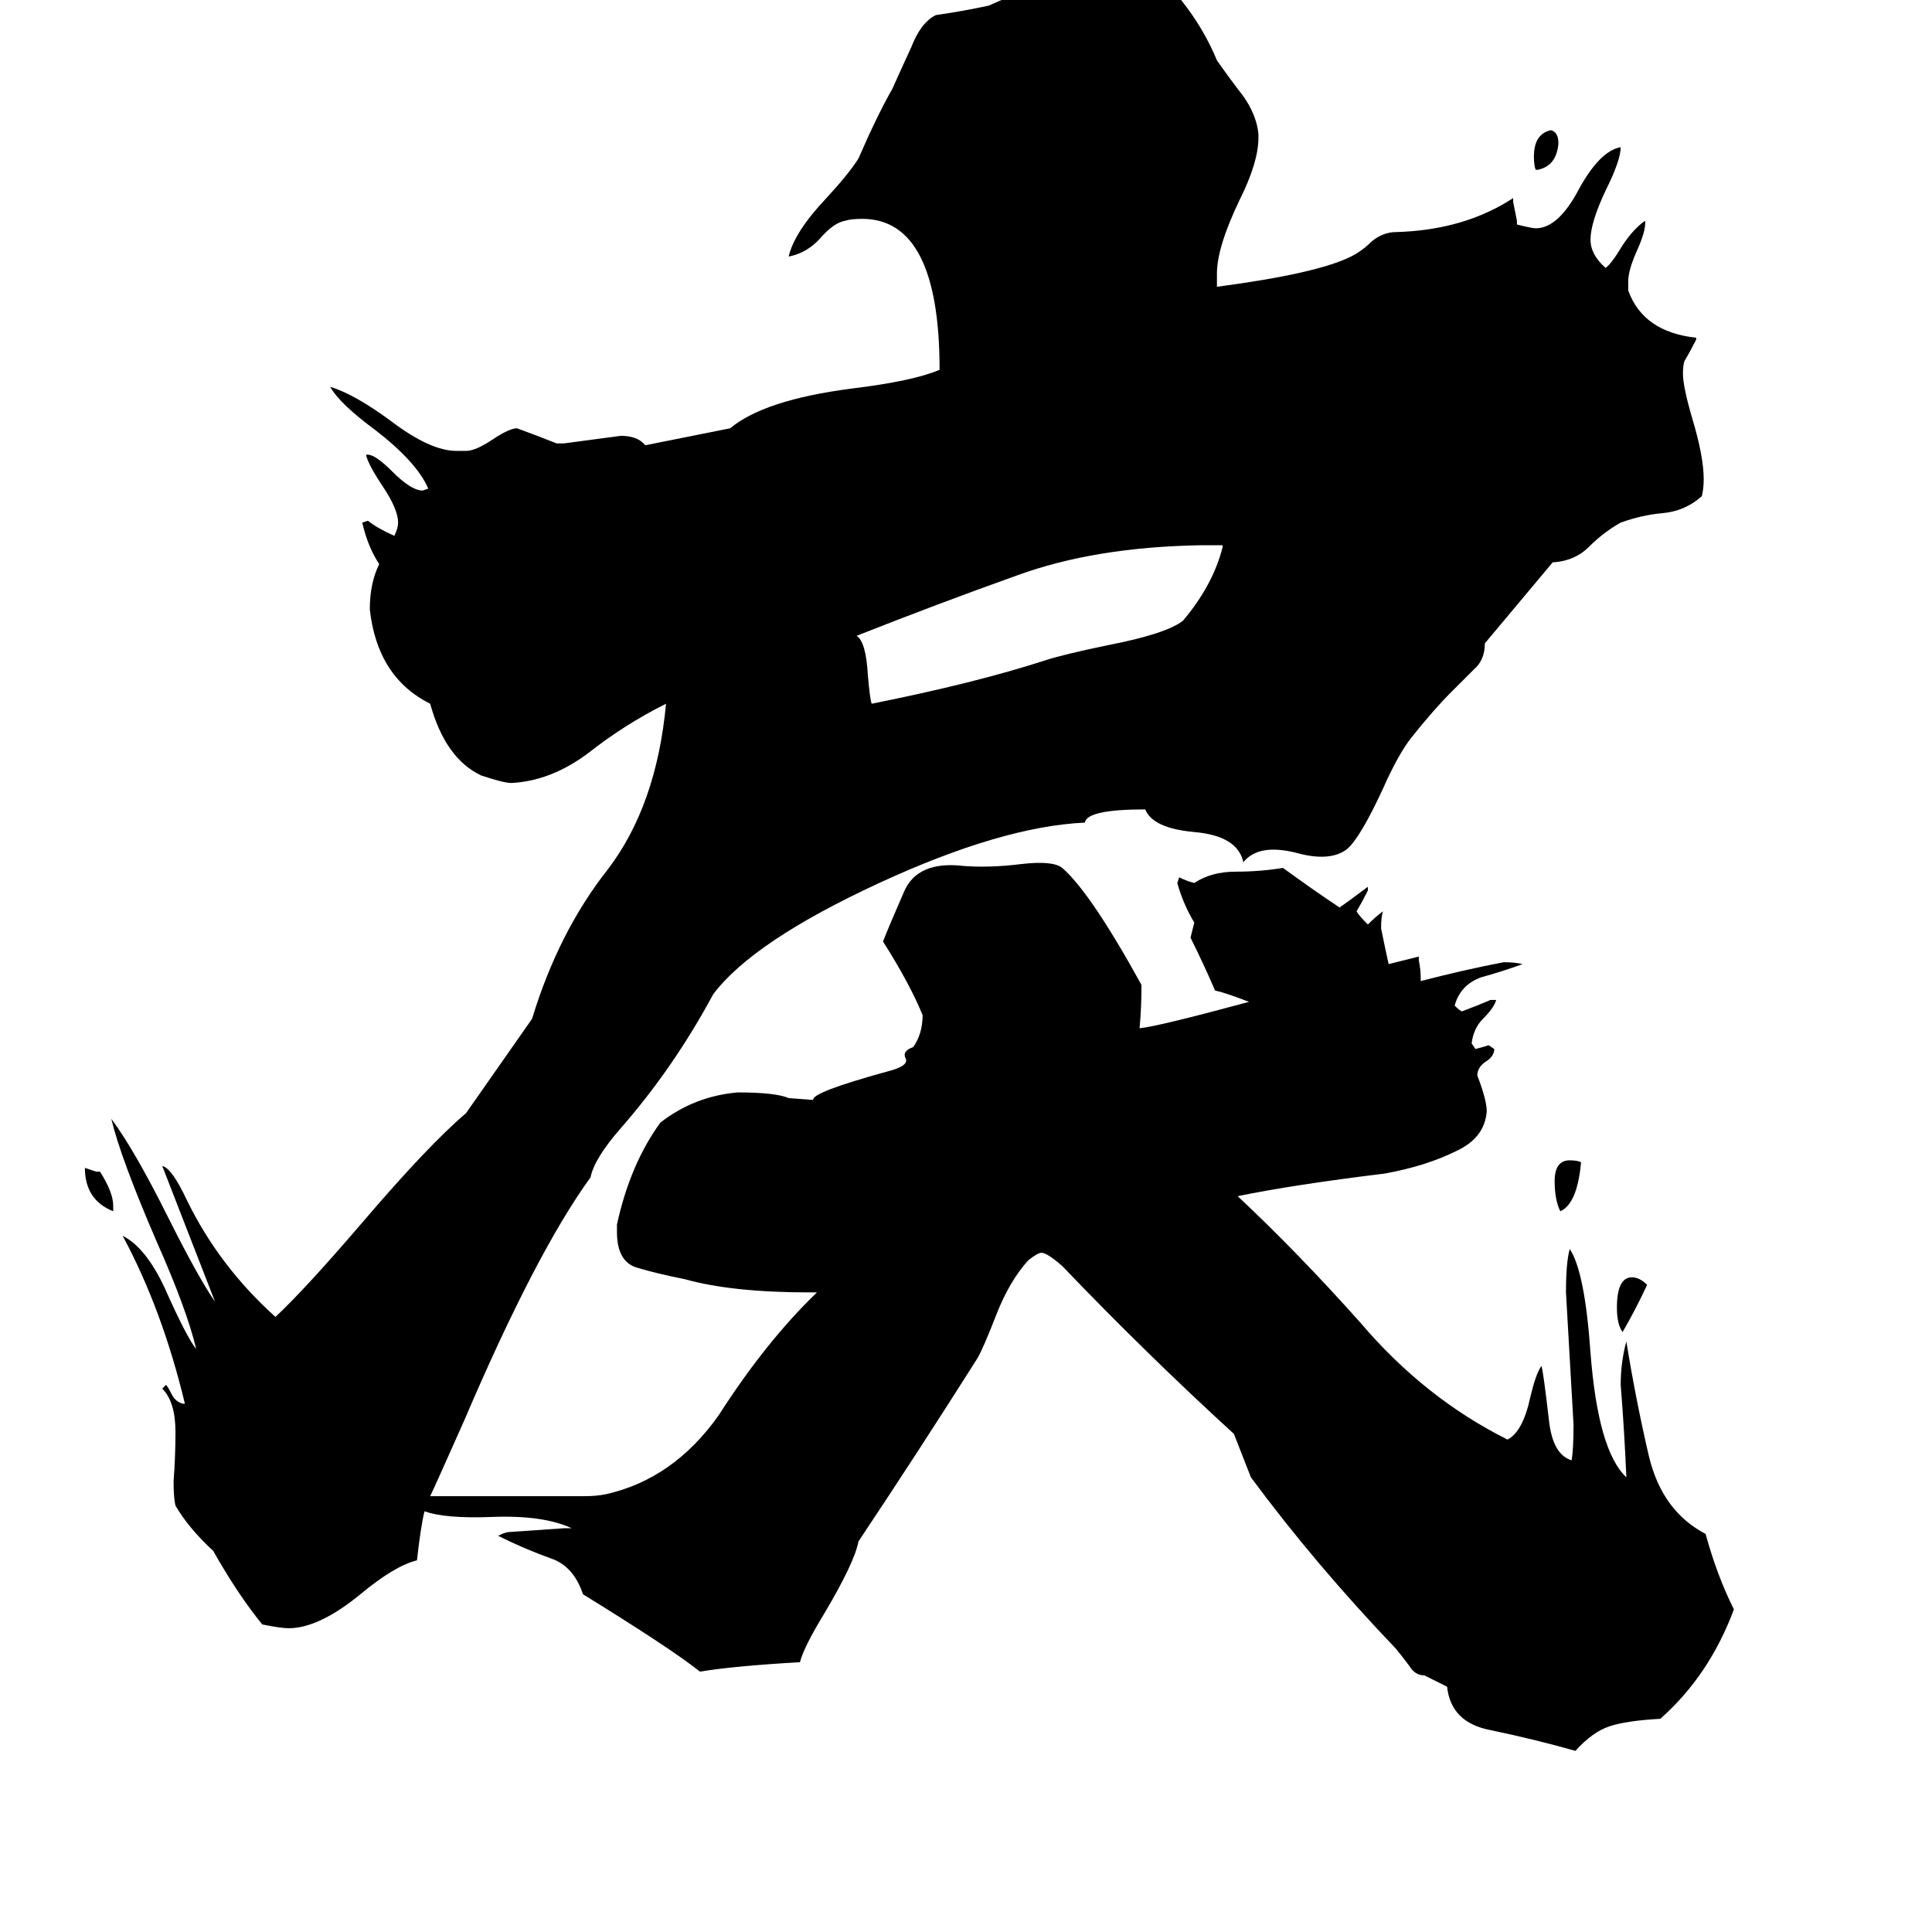 <svg xmlns="http://www.w3.org/2000/svg" viewBox="0 -800 1024 1024">
	<path fill="#000000" d="M648 -510V-511H636Q580 -510 539 -495Q497 -480 454 -463Q459 -460 460 -442Q461 -430 462 -427Q517 -438 554 -450Q563 -453 587 -458Q618 -464 627 -471Q643 -490 648 -510ZM60 -161V-158Q45 -164 45 -181Q48 -180 51 -179H53Q60 -168 60 -161ZM873 -119Q867 -106 860 -94Q857 -98 857 -107Q857 -123 865 -123Q869 -123 873 -119ZM838 -184Q836 -162 827 -158Q824 -164 824 -174Q824 -185 832 -185Q836 -185 838 -184ZM826 -724Q825 -712 815 -710H814Q813 -712 813 -717Q813 -729 822 -731Q826 -730 826 -724ZM736 -289Q744 -291 752 -293V-291Q753 -286 753 -282V-280Q776 -286 797 -290Q803 -290 807 -289Q796 -285 785 -282Q774 -278 771 -267Q774 -264 775 -264Q783 -267 790 -270H793Q792 -266 786 -260Q781 -255 780 -247L782 -244Q786 -245 789 -246L792 -244Q792 -240 787 -237Q783 -234 783 -230Q788 -217 788 -211Q787 -197 772 -190Q756 -182 734 -178Q685 -172 656 -166Q688 -136 721 -99Q755 -59 799 -37Q807 -41 811 -59Q814 -72 817 -76Q818 -73 821 -47Q823 -29 833 -26Q834 -32 834 -45Q832 -80 830 -115Q830 -131 832 -138Q840 -126 843 -83Q847 -31 862 -17Q861 -41 859 -66Q859 -78 862 -89Q867 -58 874 -28Q881 1 904 13Q910 35 919 53Q906 88 880 111Q862 112 853 115Q844 118 835 128Q814 122 790 117Q769 113 767 94L755 88Q750 88 747 83Q744 79 740 74Q697 29 663 -17L654 -40Q607 -83 563 -129Q555 -136 552 -136Q550 -136 545 -132Q535 -121 528 -103Q521 -85 518 -80Q487 -31 455 17Q453 28 437 55Q426 73 424 81Q389 83 371 86Q356 74 309 45Q304 30 292 26Q278 21 264 14Q268 12 270 12Q285 11 299 10H303Q288 3 261 4Q236 5 225 1Q223 9 221 27Q209 30 191 45Q169 63 153 63Q149 63 139 61Q126 45 113 22Q100 10 93 -2Q92 -6 92 -15Q93 -28 93 -41Q93 -57 86 -64L88 -66Q89 -65 91 -61Q93 -57 97 -56H98Q86 -106 65 -145Q77 -139 87 -118Q99 -91 104 -85Q99 -106 83 -142Q64 -186 59 -207Q71 -191 89 -155Q105 -123 114 -110Q100 -146 86 -182Q91 -181 99 -164Q116 -129 146 -102Q162 -117 192 -152Q227 -193 247 -210L282 -260Q296 -306 322 -339Q348 -373 353 -427Q331 -416 312 -401Q292 -386 271 -385Q267 -385 255 -389Q236 -398 228 -427Q200 -441 196 -477Q196 -491 201 -501Q195 -510 192 -523L195 -524Q200 -520 209 -516Q211 -520 211 -523Q211 -530 203 -542Q195 -554 194 -559H195Q199 -559 208 -550Q218 -540 224 -540L227 -541Q221 -555 199 -572Q180 -586 175 -595Q188 -591 207 -577Q228 -561 242 -561H247Q252 -561 261 -567Q270 -573 274 -573Q285 -569 295 -565H299Q314 -567 329 -569Q338 -569 342 -564L387 -573Q405 -588 451 -594Q484 -598 498 -604Q498 -684 457 -684Q451 -684 448 -683Q442 -682 435 -674Q428 -666 418 -664Q421 -677 438 -695Q450 -708 455 -716Q465 -739 473 -753Q477 -762 483 -775Q488 -788 496 -792Q510 -794 524 -797Q538 -803 549 -809Q560 -815 571 -816H575Q607 -816 626 -800Q638 -785 645 -768Q652 -758 659 -749Q666 -739 667 -729V-727Q667 -714 657 -694Q645 -669 645 -655V-648Q698 -655 716 -664Q722 -667 727 -672Q733 -677 740 -677Q776 -678 802 -695V-693Q803 -688 804 -683V-681Q812 -679 814 -679Q826 -679 837 -700Q848 -720 859 -722Q859 -715 851 -699Q843 -682 843 -673Q843 -665 851 -658Q854 -660 860 -670Q866 -679 872 -683V-682Q872 -677 868 -668Q863 -657 863 -651V-646Q871 -624 899 -621V-620Q896 -614 893 -609Q892 -607 892 -602Q892 -595 897 -578Q903 -558 903 -546Q903 -541 902 -537Q893 -529 881 -528Q870 -527 859 -523Q850 -518 842 -510Q835 -503 824 -502H823L787 -459Q787 -450 781 -445Q775 -439 769 -433Q760 -424 748 -409Q741 -400 733 -382Q721 -356 714 -350Q705 -343 687 -348Q667 -353 659 -343Q656 -357 633 -359Q611 -361 607 -371Q576 -371 575 -364Q531 -362 466 -332Q399 -301 378 -273Q357 -234 329 -202Q315 -186 313 -176Q284 -136 246 -47Q230 -11 228 -7H310Q316 -7 321 -8Q357 -16 381 -50Q406 -89 433 -115H429Q388 -115 363 -122Q348 -125 338 -128Q327 -131 327 -147V-151Q334 -183 350 -205Q368 -219 391 -221Q411 -221 418 -218L431 -217Q430 -221 470 -232Q482 -235 480 -239Q478 -243 484 -245Q489 -252 489 -262Q482 -279 468 -301Q472 -311 479 -327Q486 -344 511 -341Q525 -340 541 -342Q558 -344 563 -340Q578 -327 605 -278V-277Q605 -266 604 -255Q614 -256 662 -269Q649 -274 644 -275Q638 -289 631 -303Q632 -307 633 -311Q627 -321 624 -332L625 -335Q629 -333 633 -332Q642 -338 655 -338Q668 -338 680 -340Q695 -329 710 -319Q713 -321 725 -330V-328Q722 -322 719 -317Q720 -315 725 -310Q729 -314 733 -317Q732 -314 732 -308Q734 -298 736 -289Z"/>
</svg>